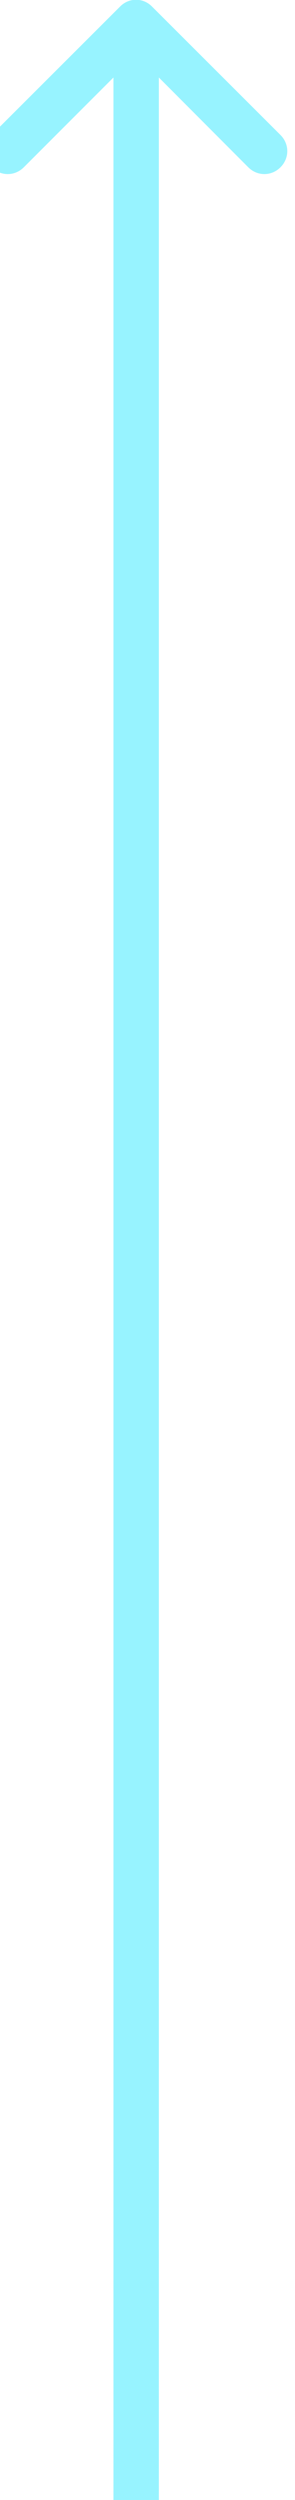 <svg width="13" height="110" viewBox="0 0 13 110" fill="none" xmlns="http://www.w3.org/2000/svg" xmlns:xlink="http://www.w3.org/1999/xlink">
	<desc>
			Created with Pixso.
	</desc>
	<defs/>
	<path id="Arrow 1" d="M7 3.41L7 110L5 110L5 3.41L1.05 7.36C0.65 7.76 0.03 7.76 -0.37 7.36C-0.77 6.96 -0.77 6.34 -0.37 5.94L5.29 0.29C5.68 -0.11 6.31 -0.11 6.7 0.29L12.36 5.94C12.76 6.34 12.76 6.96 12.36 7.36C11.96 7.76 11.34 7.76 10.94 7.36L7 3.41Z" fill="#97F3FF" fill-opacity="1" fill-rule="evenodd"/>
</svg>
